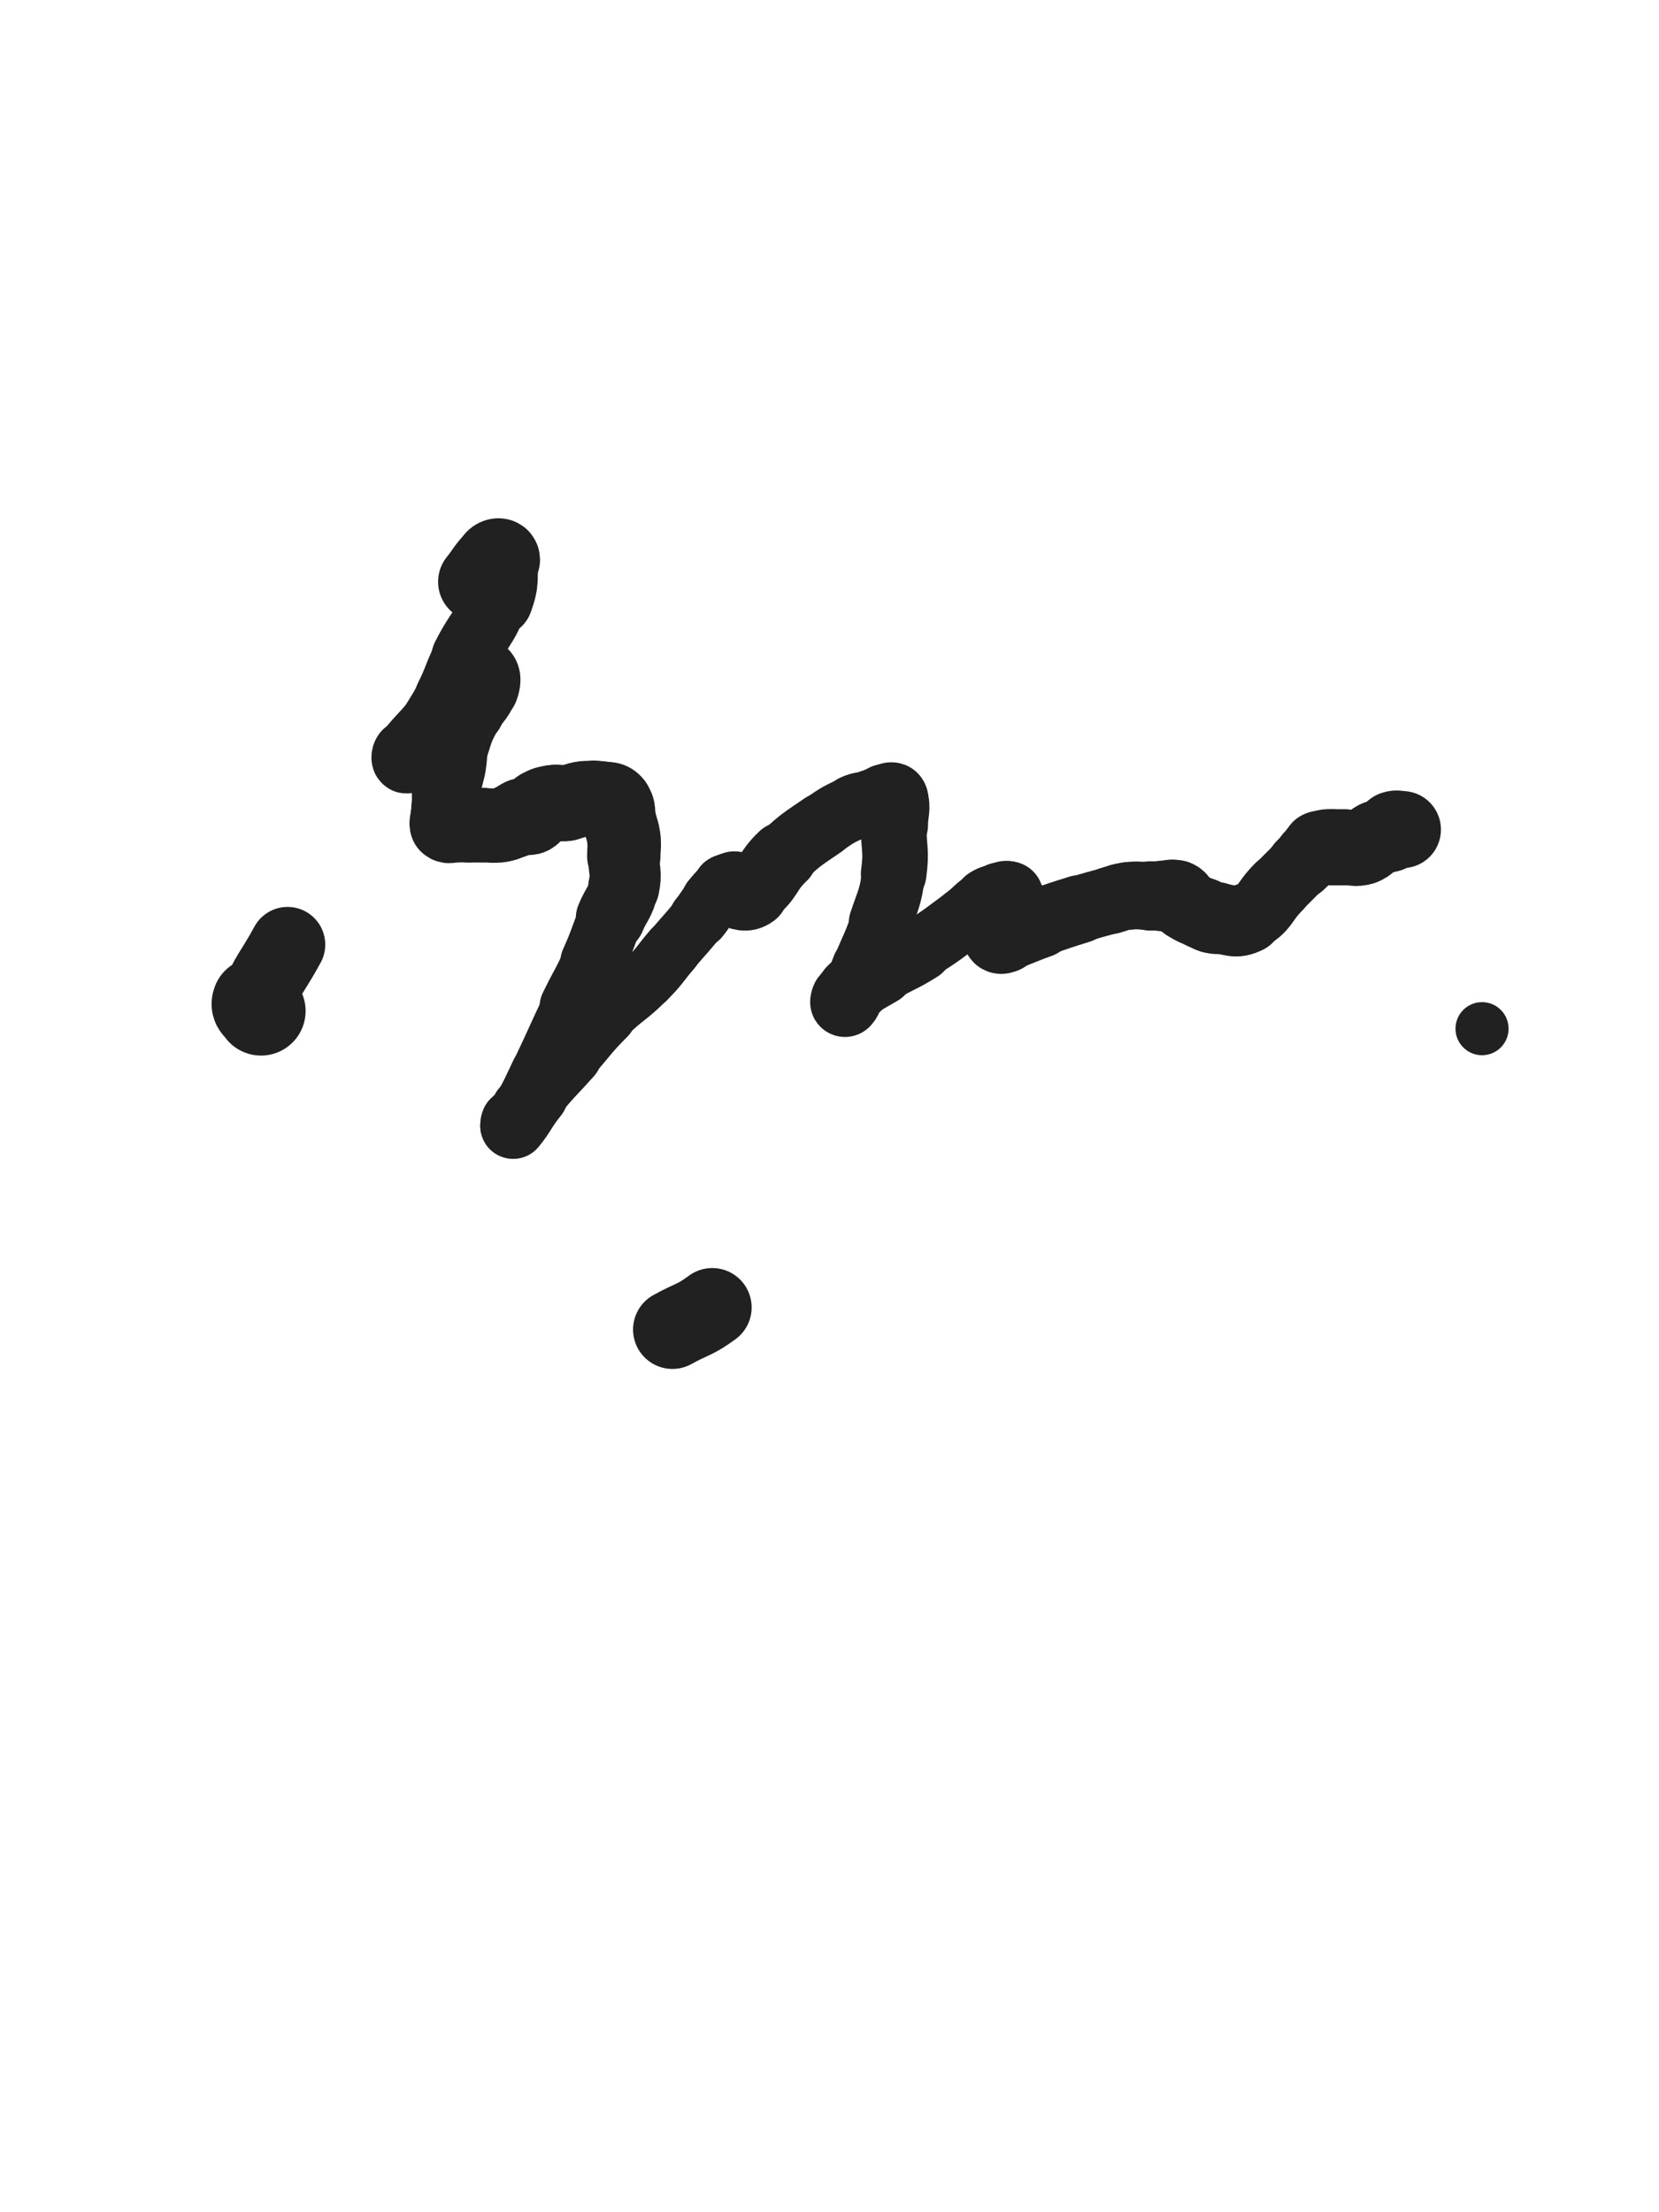 <svg xmlns="http://www.w3.org/2000/svg" xmlns:xlink="http://www.w3.org/1999/xlink" viewBox="0 0 375 500"><path d="M 59.000,228.500 C 58.500,227.500 57.605,227.486 58.000,226.500" stroke-width="20.158" stroke="rgb(33,33,33)" fill="none" stroke-linecap="round"></path><path d="M 58.000,226.500 C 60.605,219.986 61.478,219.988 65.000,213.500" stroke-width="17.042" stroke="rgb(33,33,33)" fill="none" stroke-linecap="round"></path><path d="M 108.000,131.500 C 110.000,129.000 109.838,128.662 112.000,126.500" stroke-width="17.951" stroke="rgb(33,33,33)" fill="none" stroke-linecap="round"></path><path d="M 112.000,126.500 C 112.338,126.162 113.000,126.052 113.000,126.500" stroke-width="18.133" stroke="rgb(33,33,33)" fill="none" stroke-linecap="round"></path><path d="M 113.000,126.500 C 113.000,130.552 113.521,131.318 112.000,135.500" stroke-width="16.960" stroke="rgb(33,33,33)" fill="none" stroke-linecap="round"></path><path d="M 112.000,135.500 C 109.521,142.318 108.299,141.902 105.000,148.500" stroke-width="14.977" stroke="rgb(33,33,33)" fill="none" stroke-linecap="round"></path><path d="M 105.000,148.500 C 102.799,152.902 103.199,153.101 101.000,157.500" stroke-width="14.490" stroke="rgb(33,33,33)" fill="none" stroke-linecap="round"></path><path d="M 101.000,157.500 C 99.199,161.101 98.930,160.962 97.000,164.500" stroke-width="14.273" stroke="rgb(33,33,33)" fill="none" stroke-linecap="round"></path><path d="M 97.000,164.500 C 95.930,166.462 96.283,166.704 95.000,168.500" stroke-width="14.593" stroke="rgb(33,33,33)" fill="none" stroke-linecap="round"></path><path d="M 95.000,168.500 C 93.783,170.204 93.214,170.691 92.000,171.500" stroke-width="14.855" stroke="rgb(33,33,33)" fill="none" stroke-linecap="round"></path><path d="M 92.000,171.500 C 91.714,171.691 91.706,170.891 92.000,170.500" stroke-width="15.644" stroke="rgb(33,33,33)" fill="none" stroke-linecap="round"></path><path d="M 92.000,170.500 C 94.706,166.891 95.049,167.041 98.000,163.500" stroke-width="14.991" stroke="rgb(33,33,33)" fill="none" stroke-linecap="round"></path><path d="M 98.000,163.500 C 100.049,161.041 99.895,160.906 102.000,158.500" stroke-width="14.934" stroke="rgb(33,33,33)" fill="none" stroke-linecap="round"></path><path d="M 102.000,158.500 C 103.395,156.906 103.500,157.000 105.000,155.500" stroke-width="15.137" stroke="rgb(33,33,33)" fill="none" stroke-linecap="round"></path><path d="M 105.000,155.500 C 106.000,154.500 105.883,154.338 107.000,153.500" stroke-width="15.535" stroke="rgb(33,33,33)" fill="none" stroke-linecap="round"></path><path d="M 107.000,153.500 C 107.883,152.838 108.573,152.073 109.000,152.500" stroke-width="15.935" stroke="rgb(33,33,33)" fill="none" stroke-linecap="round"></path><path d="M 109.000,152.500 C 109.573,153.073 109.510,154.141 109.000,155.500" stroke-width="16.485" stroke="rgb(33,33,33)" fill="none" stroke-linecap="round"></path><path d="M 109.000,155.500 C 108.010,158.141 107.301,157.898 106.000,160.500" stroke-width="16.128" stroke="rgb(33,33,33)" fill="none" stroke-linecap="round"></path><path d="M 106.000,160.500 C 104.301,163.898 104.112,163.886 103.000,167.500" stroke-width="15.648" stroke="rgb(33,33,33)" fill="none" stroke-linecap="round"></path><path d="M 103.000,167.500 C 102.112,170.386 102.544,170.508 102.000,173.500" stroke-width="15.543" stroke="rgb(33,33,33)" fill="none" stroke-linecap="round"></path><path d="M 102.000,173.500 C 101.544,176.008 101.280,175.978 101.000,178.500" stroke-width="15.455" stroke="rgb(33,33,33)" fill="none" stroke-linecap="round"></path><path d="M 101.000,178.500 C 100.780,180.478 101.000,180.500 101.000,182.500" stroke-width="15.634" stroke="rgb(33,33,33)" fill="none" stroke-linecap="round"></path><path d="M 101.000,182.500 C 101.000,183.500 101.000,183.500 101.000,184.500" stroke-width="16.056" stroke="rgb(33,33,33)" fill="none" stroke-linecap="round"></path><path d="M 101.000,184.500 C 101.000,185.500 100.500,186.000 101.000,186.500" stroke-width="16.430" stroke="rgb(33,33,33)" fill="none" stroke-linecap="round"></path><path d="M 101.000,186.500 C 101.500,187.000 102.000,186.500 103.000,186.500" stroke-width="16.742" stroke="rgb(33,33,33)" fill="none" stroke-linecap="round"></path><path d="M 103.000,186.500 C 104.500,186.500 104.500,186.500 106.000,186.500" stroke-width="16.834" stroke="rgb(33,33,33)" fill="none" stroke-linecap="round"></path><path d="M 106.000,186.500 C 107.500,186.500 107.500,186.500 109.000,186.500" stroke-width="16.877" stroke="rgb(33,33,33)" fill="none" stroke-linecap="round"></path><path d="M 109.000,186.500 C 111.000,186.500 111.045,186.779 113.000,186.500" stroke-width="16.778" stroke="rgb(33,33,33)" fill="none" stroke-linecap="round"></path><path d="M 113.000,186.500 C 114.545,186.279 114.536,186.086 116.000,185.500" stroke-width="16.836" stroke="rgb(33,33,33)" fill="none" stroke-linecap="round"></path><path d="M 116.000,185.500 C 117.036,185.086 116.944,184.764 118.000,184.500" stroke-width="17.015" stroke="rgb(33,33,33)" fill="none" stroke-linecap="round"></path><path d="M 118.000,184.500 C 118.944,184.264 119.172,184.914 120.000,184.500" stroke-width="17.225" stroke="rgb(33,33,33)" fill="none" stroke-linecap="round"></path><path d="M 120.000,184.500 C 121.172,183.914 120.820,183.208 122.000,182.500" stroke-width="17.252" stroke="rgb(33,33,33)" fill="none" stroke-linecap="round"></path><path d="M 122.000,182.500 C 123.320,181.708 123.460,181.757 125.000,181.500" stroke-width="17.182" stroke="rgb(33,33,33)" fill="none" stroke-linecap="round"></path><path d="M 125.000,181.500 C 126.460,181.257 126.526,181.711 128.000,181.500" stroke-width="17.217" stroke="rgb(33,33,33)" fill="none" stroke-linecap="round"></path><path d="M 128.000,181.500 C 130.026,181.211 129.970,180.754 132.000,180.500" stroke-width="16.981" stroke="rgb(33,33,33)" fill="none" stroke-linecap="round"></path><path d="M 132.000,180.500 C 133.970,180.254 134.045,180.221 136.000,180.500" stroke-width="16.819" stroke="rgb(33,33,33)" fill="none" stroke-linecap="round"></path><path d="M 136.000,180.500 C 137.545,180.721 138.132,180.415 139.000,181.500" stroke-width="16.837" stroke="rgb(33,33,33)" fill="none" stroke-linecap="round"></path><path d="M 139.000,181.500 C 140.132,182.915 139.500,183.500 140.000,185.500" stroke-width="16.726" stroke="rgb(33,33,33)" fill="none" stroke-linecap="round"></path><path d="M 140.000,185.500 C 140.500,187.500 140.746,187.470 141.000,189.500" stroke-width="16.639" stroke="rgb(33,33,33)" fill="none" stroke-linecap="round"></path><path d="M 141.000,189.500 C 141.246,191.470 141.000,191.500 141.000,193.500" stroke-width="16.589" stroke="rgb(33,33,33)" fill="none" stroke-linecap="round"></path><path d="M 141.000,193.500 C 141.000,197.000 141.718,197.147 141.000,200.500" stroke-width="16.085" stroke="rgb(33,33,33)" fill="none" stroke-linecap="round"></path><path d="M 141.000,200.500 C 140.218,204.147 139.450,203.979 138.000,207.500" stroke-width="15.676" stroke="rgb(33,33,33)" fill="none" stroke-linecap="round"></path><path d="M 138.000,207.500 C 135.950,212.479 136.208,212.593 134.000,217.500" stroke-width="14.706" stroke="rgb(33,33,33)" fill="none" stroke-linecap="round"></path><path d="M 134.000,217.500 C 131.708,222.593 131.419,222.461 129.000,227.500" stroke-width="14.049" stroke="rgb(33,33,33)" fill="none" stroke-linecap="round"></path><path d="M 129.000,227.500 C 125.419,234.961 125.571,235.034 122.000,242.500" stroke-width="13.083" stroke="rgb(33,33,33)" fill="none" stroke-linecap="round"></path><path d="M 122.000,242.500 C 120.071,246.534 120.138,246.580 118.000,250.500" stroke-width="13.214" stroke="rgb(33,33,33)" fill="none" stroke-linecap="round"></path><path d="M 118.000,250.500 C 117.138,252.080 116.783,251.934 116.000,253.500" stroke-width="13.791" stroke="rgb(33,33,33)" fill="none" stroke-linecap="round"></path><path d="M 116.000,253.500 C 115.783,253.934 115.740,254.812 116.000,254.500" stroke-width="14.568" stroke="rgb(33,33,33)" fill="none" stroke-linecap="round"></path><path d="M 116.000,254.500 C 118.240,251.812 118.291,250.834 121.000,247.500" stroke-width="14.861" stroke="rgb(33,33,33)" fill="none" stroke-linecap="round"></path><path d="M 121.000,247.500 C 124.791,242.834 125.000,243.000 129.000,238.500" stroke-width="14.143" stroke="rgb(33,33,33)" fill="none" stroke-linecap="round"></path><path d="M 129.000,238.500 C 133.000,234.000 132.750,233.750 137.000,229.500" stroke-width="13.617" stroke="rgb(33,33,33)" fill="none" stroke-linecap="round"></path><path d="M 137.000,229.500 C 141.250,225.250 141.752,225.748 146.000,221.500" stroke-width="13.148" stroke="rgb(33,33,33)" fill="none" stroke-linecap="round"></path><path d="M 146.000,221.500 C 149.252,218.248 149.000,218.000 152.000,214.500" stroke-width="13.196" stroke="rgb(33,33,33)" fill="none" stroke-linecap="round"></path><path d="M 152.000,214.500 C 155.000,211.000 155.082,211.066 158.000,207.500" stroke-width="13.059" stroke="rgb(33,33,33)" fill="none" stroke-linecap="round"></path><path d="M 158.000,207.500 C 159.582,205.566 159.377,205.393 161.000,203.500" stroke-width="13.506" stroke="rgb(33,33,33)" fill="none" stroke-linecap="round"></path><path d="M 161.000,203.500 C 162.377,201.893 162.381,201.714 164.000,200.500" stroke-width="13.972" stroke="rgb(33,33,33)" fill="none" stroke-linecap="round"></path><path d="M 164.000,200.500 C 164.381,200.214 164.500,200.500 165.000,200.500" stroke-width="14.760" stroke="rgb(33,33,33)" fill="none" stroke-linecap="round"></path><path d="M 165.000,200.500 C 165.500,200.500 165.750,200.250 166.000,200.500" stroke-width="15.473" stroke="rgb(33,33,33)" fill="none" stroke-linecap="round"></path><path d="M 166.000,200.500 C 166.250,200.750 165.600,201.400 166.000,201.500" stroke-width="16.161" stroke="rgb(33,33,33)" fill="none" stroke-linecap="round"></path><path d="M 166.000,201.500 C 167.600,201.900 168.496,202.594 170.000,201.500" stroke-width="16.508" stroke="rgb(33,33,33)" fill="none" stroke-linecap="round"></path><path d="M 170.000,201.500 C 173.996,198.594 173.140,197.119 177.000,193.500" stroke-width="15.501" stroke="rgb(33,33,33)" fill="none" stroke-linecap="round"></path><path d="M 177.000,193.500 C 181.140,189.619 181.314,189.722 186.000,186.500" stroke-width="14.682" stroke="rgb(33,33,33)" fill="none" stroke-linecap="round"></path><path d="M 186.000,186.500 C 189.314,184.222 189.361,184.154 193.000,182.500" stroke-width="14.482" stroke="rgb(33,33,33)" fill="none" stroke-linecap="round"></path><path d="M 193.000,182.500 C 194.861,181.654 195.019,182.066 197.000,181.500" stroke-width="14.812" stroke="rgb(33,33,33)" fill="none" stroke-linecap="round"></path><path d="M 197.000,181.500 C 198.519,181.066 198.469,180.806 200.000,180.500" stroke-width="15.159" stroke="rgb(33,33,33)" fill="none" stroke-linecap="round"></path><path d="M 200.000,180.500 C 200.969,180.306 201.750,179.750 202.000,180.500" stroke-width="15.671" stroke="rgb(33,33,33)" fill="none" stroke-linecap="round"></path><path d="M 202.000,180.500 C 202.750,182.750 202.000,183.500 202.000,186.500" stroke-width="15.525" stroke="rgb(33,33,33)" fill="none" stroke-linecap="round"></path><path d="M 202.000,186.500 C 202.000,192.000 202.737,192.099 202.000,197.500" stroke-width="14.827" stroke="rgb(33,33,33)" fill="none" stroke-linecap="round"></path><path d="M 202.000,197.500 C 201.237,203.099 200.800,203.100 199.000,208.500" stroke-width="14.268" stroke="rgb(33,33,33)" fill="none" stroke-linecap="round"></path><path d="M 199.000,208.500 C 197.300,213.600 197.000,213.500 195.000,218.500" stroke-width="13.597" stroke="rgb(33,33,33)" fill="none" stroke-linecap="round"></path><path d="M 195.000,218.500 C 194.000,221.000 194.311,221.205 193.000,223.500" stroke-width="13.920" stroke="rgb(33,33,33)" fill="none" stroke-linecap="round"></path><path d="M 193.000,223.500 C 192.311,224.705 191.739,224.392 191.000,225.500" stroke-width="14.473" stroke="rgb(33,33,33)" fill="none" stroke-linecap="round"></path><path d="M 191.000,225.500 C 190.739,225.892 190.783,226.717 191.000,226.500" stroke-width="15.213" stroke="rgb(33,33,33)" fill="none" stroke-linecap="round"></path><path d="M 191.000,226.500 C 191.783,225.717 191.667,224.667 193.000,223.500" stroke-width="15.738" stroke="rgb(33,33,33)" fill="none" stroke-linecap="round"></path><path d="M 193.000,223.500 C 195.667,221.167 195.911,221.354 199.000,219.500" stroke-width="15.464" stroke="rgb(33,33,33)" fill="none" stroke-linecap="round"></path><path d="M 199.000,219.500 C 203.411,216.854 203.653,217.245 208.000,214.500" stroke-width="14.713" stroke="rgb(33,33,33)" fill="none" stroke-linecap="round"></path><path d="M 208.000,214.500 C 213.153,211.245 213.081,211.108 218.000,207.500" stroke-width="14.017" stroke="rgb(33,33,33)" fill="none" stroke-linecap="round"></path><path d="M 218.000,207.500 C 220.581,205.608 220.322,205.174 223.000,203.500" stroke-width="14.104" stroke="rgb(33,33,33)" fill="none" stroke-linecap="round"></path><path d="M 223.000,203.500 C 224.322,202.674 224.469,202.806 226.000,202.500" stroke-width="14.612" stroke="rgb(33,33,33)" fill="none" stroke-linecap="round"></path><path d="M 226.000,202.500 C 226.969,202.306 227.667,201.833 228.000,202.500" stroke-width="15.184" stroke="rgb(33,33,33)" fill="none" stroke-linecap="round"></path><path d="M 228.000,202.500 C 228.667,203.833 228.526,204.659 228.000,206.500" stroke-width="15.684" stroke="rgb(33,33,33)" fill="none" stroke-linecap="round"></path><path d="M 228.000,206.500 C 227.526,208.159 226.643,207.892 226.000,209.500" stroke-width="15.907" stroke="rgb(33,33,33)" fill="none" stroke-linecap="round"></path><path d="M 226.000,209.500 C 225.643,210.392 225.667,210.833 226.000,211.500" stroke-width="16.286" stroke="rgb(33,33,33)" fill="none" stroke-linecap="round"></path><path d="M 226.000,211.500 C 226.167,211.833 226.528,211.657 227.000,211.500" stroke-width="16.864" stroke="rgb(33,33,33)" fill="none" stroke-linecap="round"></path><path d="M 227.000,211.500 C 231.028,210.157 230.972,209.922 235.000,208.500" stroke-width="16.057" stroke="rgb(33,33,33)" fill="none" stroke-linecap="round"></path><path d="M 235.000,208.500 C 239.472,206.922 239.474,206.915 244.000,205.500" stroke-width="15.407" stroke="rgb(33,33,33)" fill="none" stroke-linecap="round"></path><path d="M 244.000,205.500 C 247.474,204.415 247.489,204.458 251.000,203.500" stroke-width="15.084" stroke="rgb(33,33,33)" fill="none" stroke-linecap="round"></path><path d="M 251.000,203.500 C 252.989,202.958 252.966,202.726 255.000,202.500" stroke-width="15.238" stroke="rgb(33,33,33)" fill="none" stroke-linecap="round"></path><path d="M 255.000,202.500 C 257.466,202.226 257.500,202.500 260.000,202.500" stroke-width="15.318" stroke="rgb(33,33,33)" fill="none" stroke-linecap="round"></path><path d="M 260.000,202.500 C 261.500,202.500 261.500,202.500 263.000,202.500" stroke-width="15.663" stroke="rgb(33,33,33)" fill="none" stroke-linecap="round"></path><path d="M 263.000,202.500 C 264.500,202.500 264.713,201.985 266.000,202.500" stroke-width="15.997" stroke="rgb(33,33,33)" fill="none" stroke-linecap="round"></path><path d="M 266.000,202.500 C 267.213,202.985 266.838,203.725 268.000,204.500" stroke-width="16.195" stroke="rgb(33,33,33)" fill="none" stroke-linecap="round"></path><path d="M 268.000,204.500 C 269.838,205.725 269.950,205.621 272.000,206.500" stroke-width="16.120" stroke="rgb(33,33,33)" fill="none" stroke-linecap="round"></path><path d="M 272.000,206.500 C 273.450,207.121 273.444,207.344 275.000,207.500" stroke-width="16.271" stroke="rgb(33,33,33)" fill="none" stroke-linecap="round"></path><path d="M 275.000,207.500 C 278.444,207.844 279.101,208.950 282.000,207.500" stroke-width="15.902" stroke="rgb(33,33,33)" fill="none" stroke-linecap="round"></path><path d="M 282.000,207.500 C 286.101,205.450 285.500,204.000 289.000,200.500" stroke-width="15.084" stroke="rgb(33,33,33)" fill="none" stroke-linecap="round"></path><path d="M 289.000,200.500 C 291.500,198.000 291.500,198.000 294.000,195.500" stroke-width="14.921" stroke="rgb(33,33,33)" fill="none" stroke-linecap="round"></path><path d="M 294.000,195.500 C 295.000,194.500 295.000,194.500 296.000,193.500" stroke-width="15.328" stroke="rgb(33,33,33)" fill="none" stroke-linecap="round"></path><path d="M 296.000,193.500 C 297.000,192.500 296.892,192.239 298.000,191.500" stroke-width="15.696" stroke="rgb(33,33,33)" fill="none" stroke-linecap="round"></path><path d="M 298.000,191.500 C 298.392,191.239 298.500,191.500 299.000,191.500" stroke-width="16.270" stroke="rgb(33,33,33)" fill="none" stroke-linecap="round"></path><path d="M 299.000,191.500 C 299.500,191.500 299.500,191.500 300.000,191.500" stroke-width="16.771" stroke="rgb(33,33,33)" fill="none" stroke-linecap="round"></path><path d="M 300.000,191.500 C 300.500,191.500 300.500,191.500 301.000,191.500" stroke-width="17.204" stroke="rgb(33,33,33)" fill="none" stroke-linecap="round"></path><path d="M 301.000,191.500 C 302.500,191.500 302.500,191.500 304.000,191.500" stroke-width="17.205" stroke="rgb(33,33,33)" fill="none" stroke-linecap="round"></path><path d="M 304.000,191.500 C 306.000,191.500 306.159,192.026 308.000,191.500" stroke-width="17.037" stroke="rgb(33,33,33)" fill="none" stroke-linecap="round"></path><path d="M 308.000,191.500 C 309.659,191.026 309.402,190.299 311.000,189.500" stroke-width="16.932" stroke="rgb(33,33,33)" fill="none" stroke-linecap="round"></path><path d="M 311.000,189.500 C 312.402,188.799 312.618,189.191 314.000,188.500" stroke-width="16.927" stroke="rgb(33,33,33)" fill="none" stroke-linecap="round"></path><path d="M 314.000,188.500 C 314.618,188.191 314.379,187.707 315.000,187.500" stroke-width="17.253" stroke="rgb(33,33,33)" fill="none" stroke-linecap="round"></path><path d="M 315.000,187.500 C 315.879,187.207 316.000,187.500 317.000,187.500" stroke-width="17.420" stroke="rgb(33,33,33)" fill="none" stroke-linecap="round"></path><path d="M 152.000,300.500 C 156.500,298.000 156.889,298.515 161.000,295.500" stroke-width="17.806" stroke="rgb(33,33,33)" fill="none" stroke-linecap="round"></path><circle r="6" cx="335" cy="232.5" fill="rgb(33,33,33)"></circle></svg>